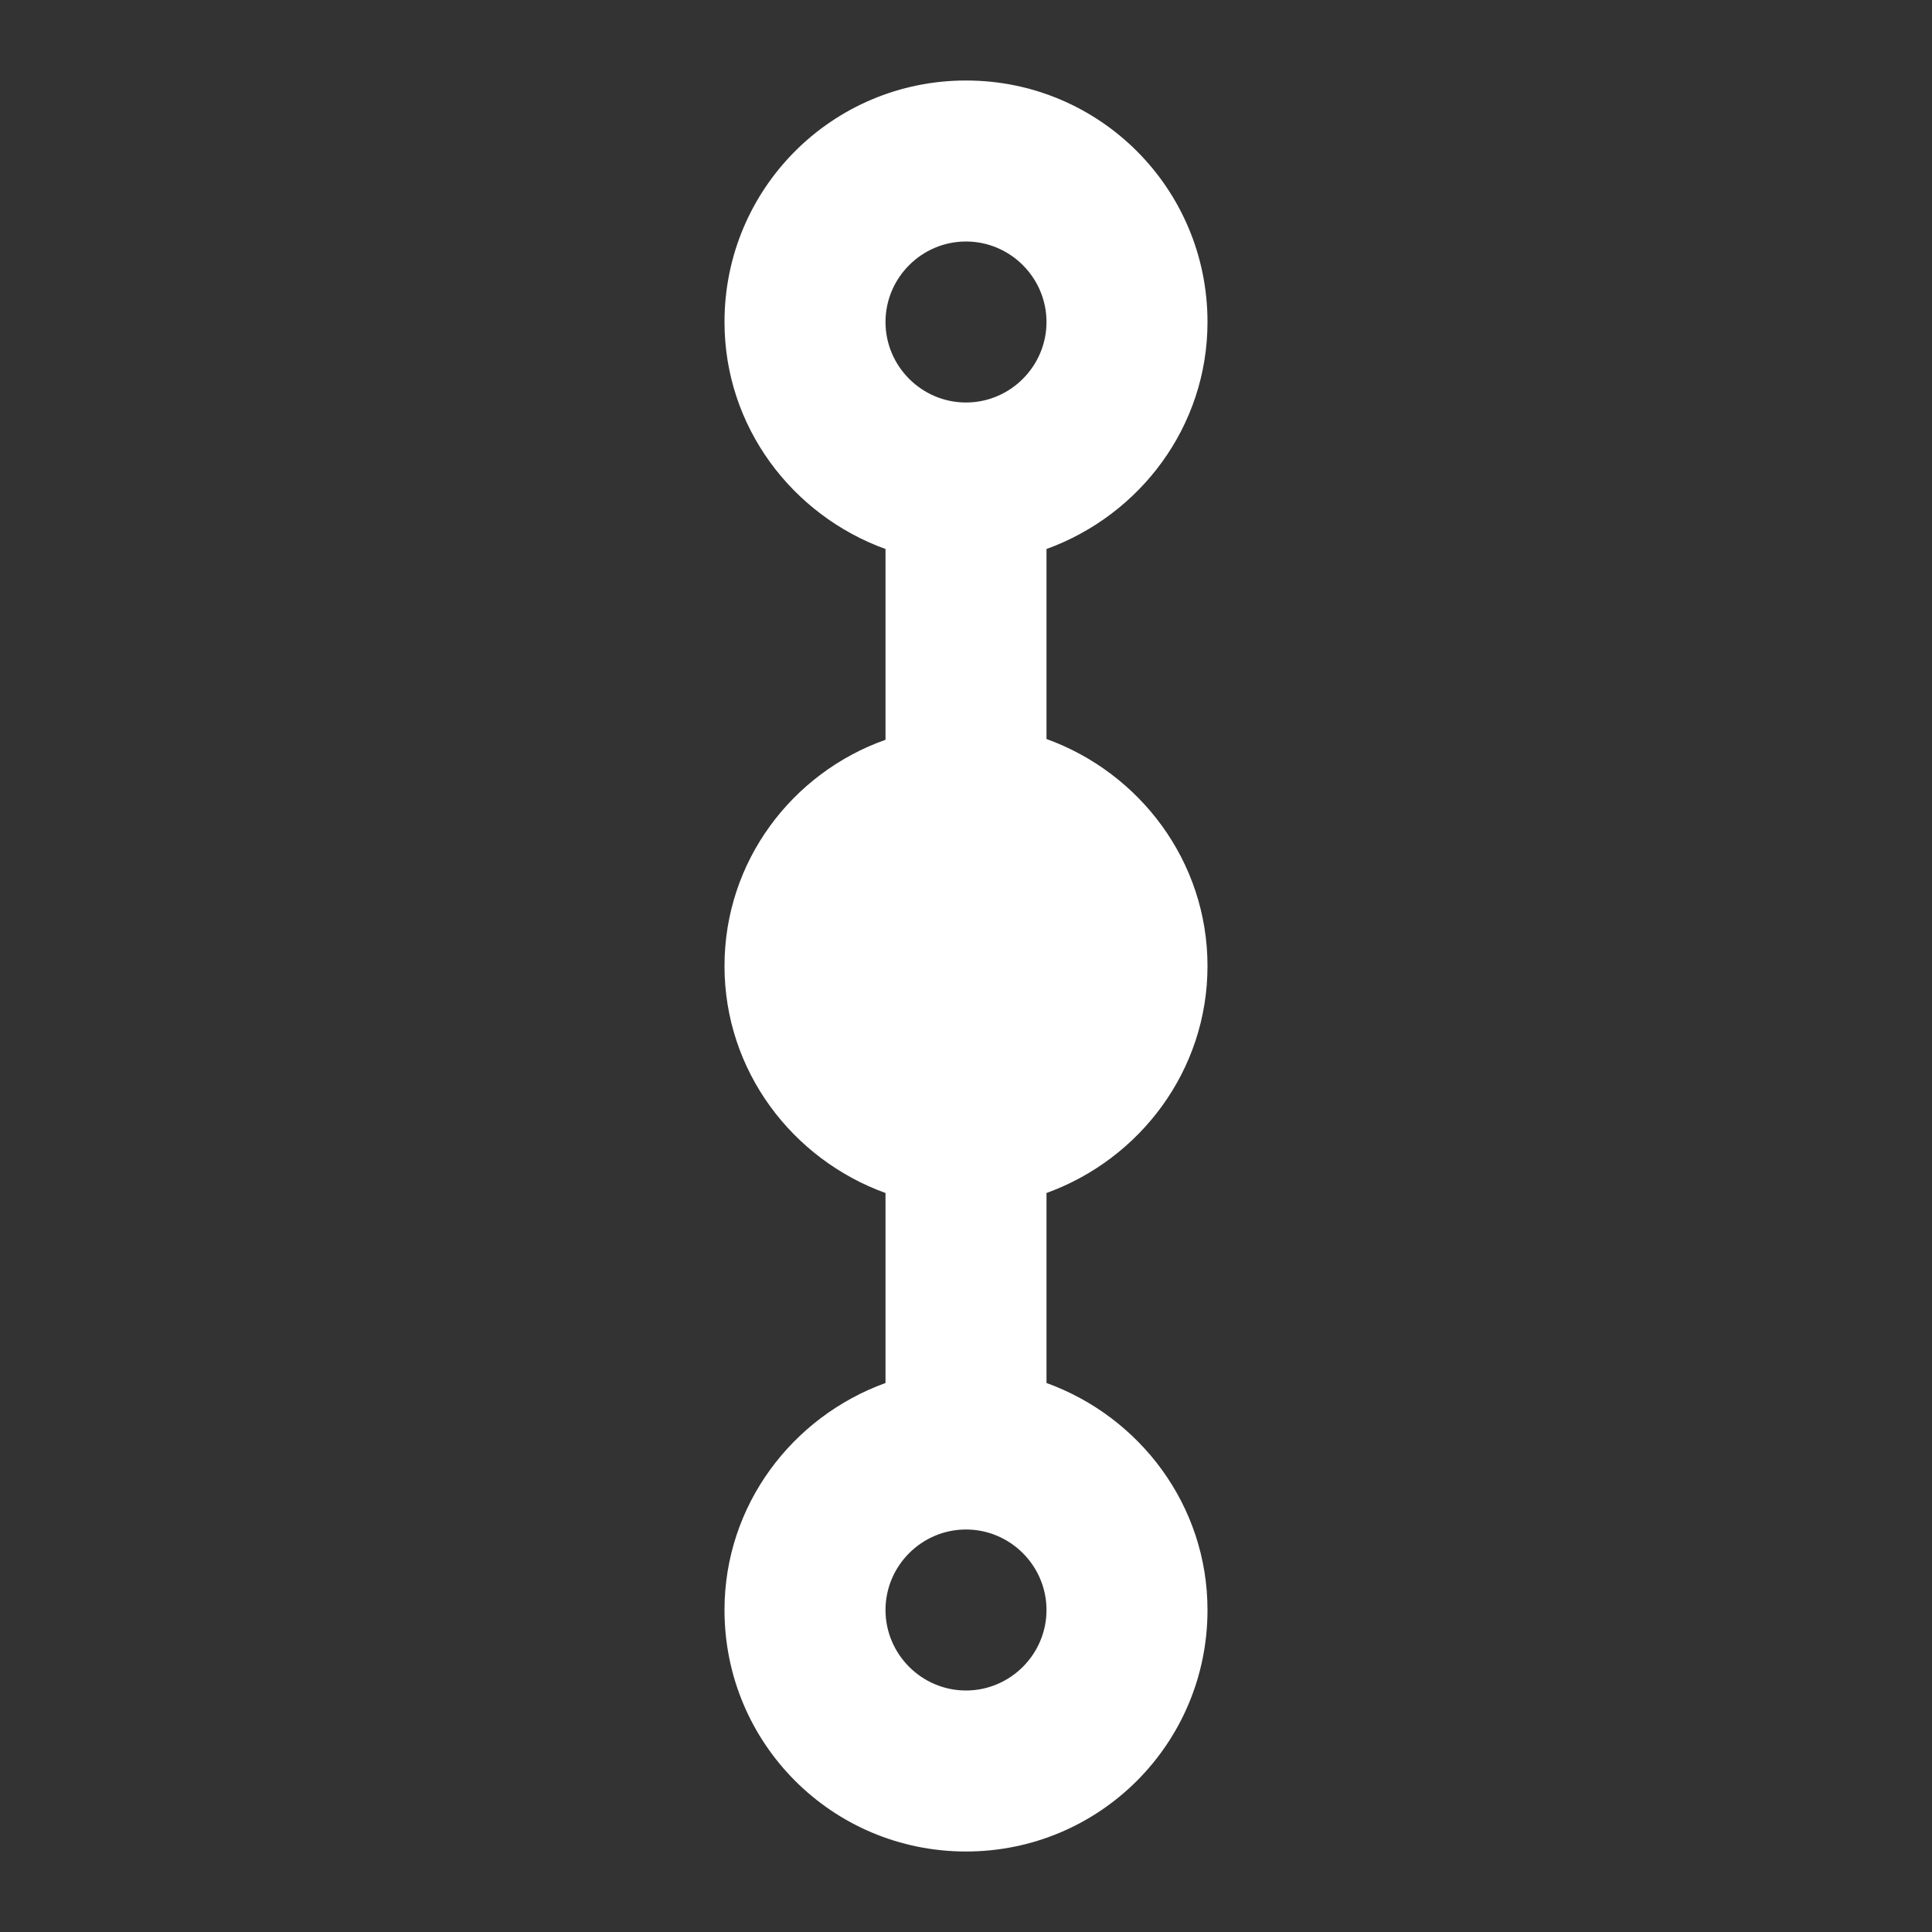 <?xml version="1.0" encoding="UTF-8"?><!DOCTYPE svg PUBLIC "-//W3C//DTD SVG 1.1//EN" "http://www.w3.org/Graphics/SVG/1.1/DTD/svg11.dtd"><svg xmlns="http://www.w3.org/2000/svg" xmlns:xlink="http://www.w3.org/1999/xlink" version="1.1" width="512" height="512" viewBox="0 0 512 512"><rect x="0" y="0" width="512" height="512" fill="#333333" stroke="none"/>    <path fill="#ffffff" transform="scale(1, -1) translate(0, -448)" glyph-name="transit-connection" unicode="&#xFD18;" horiz-adv-x="512" d=" M320 192C320 219.733 302.08 243.2 277.333 252.16V302.507C302.08 311.467 320 334.933 320 362.667C320 398.08 291.413 426.667 256 426.667S192 398.08 192 362.667C192 334.933 209.92 311.467 234.667 302.507V251.947C209.92 243.2 192 219.733 192 192S209.92 140.8 234.667 131.84V81.493C209.92 72.533 192 49.067 192 21.333C192 -14.08 220.587 -42.667 256 -42.667S320 -14.08 320 21.333C320 49.067 302.08 72.533 277.333 81.493V131.84C302.08 140.8 320 164.267 320 192M256 384C267.733 384 277.333 374.4 277.333 362.667S267.733 341.333 256 341.333S234.667 350.933 234.667 362.667S244.267 384 256 384M256 0C244.267 0 234.667 9.6 234.667 21.333S244.267 42.667 256 42.667S277.333 33.067 277.333 21.333S267.733 0 256 0z" /></svg>